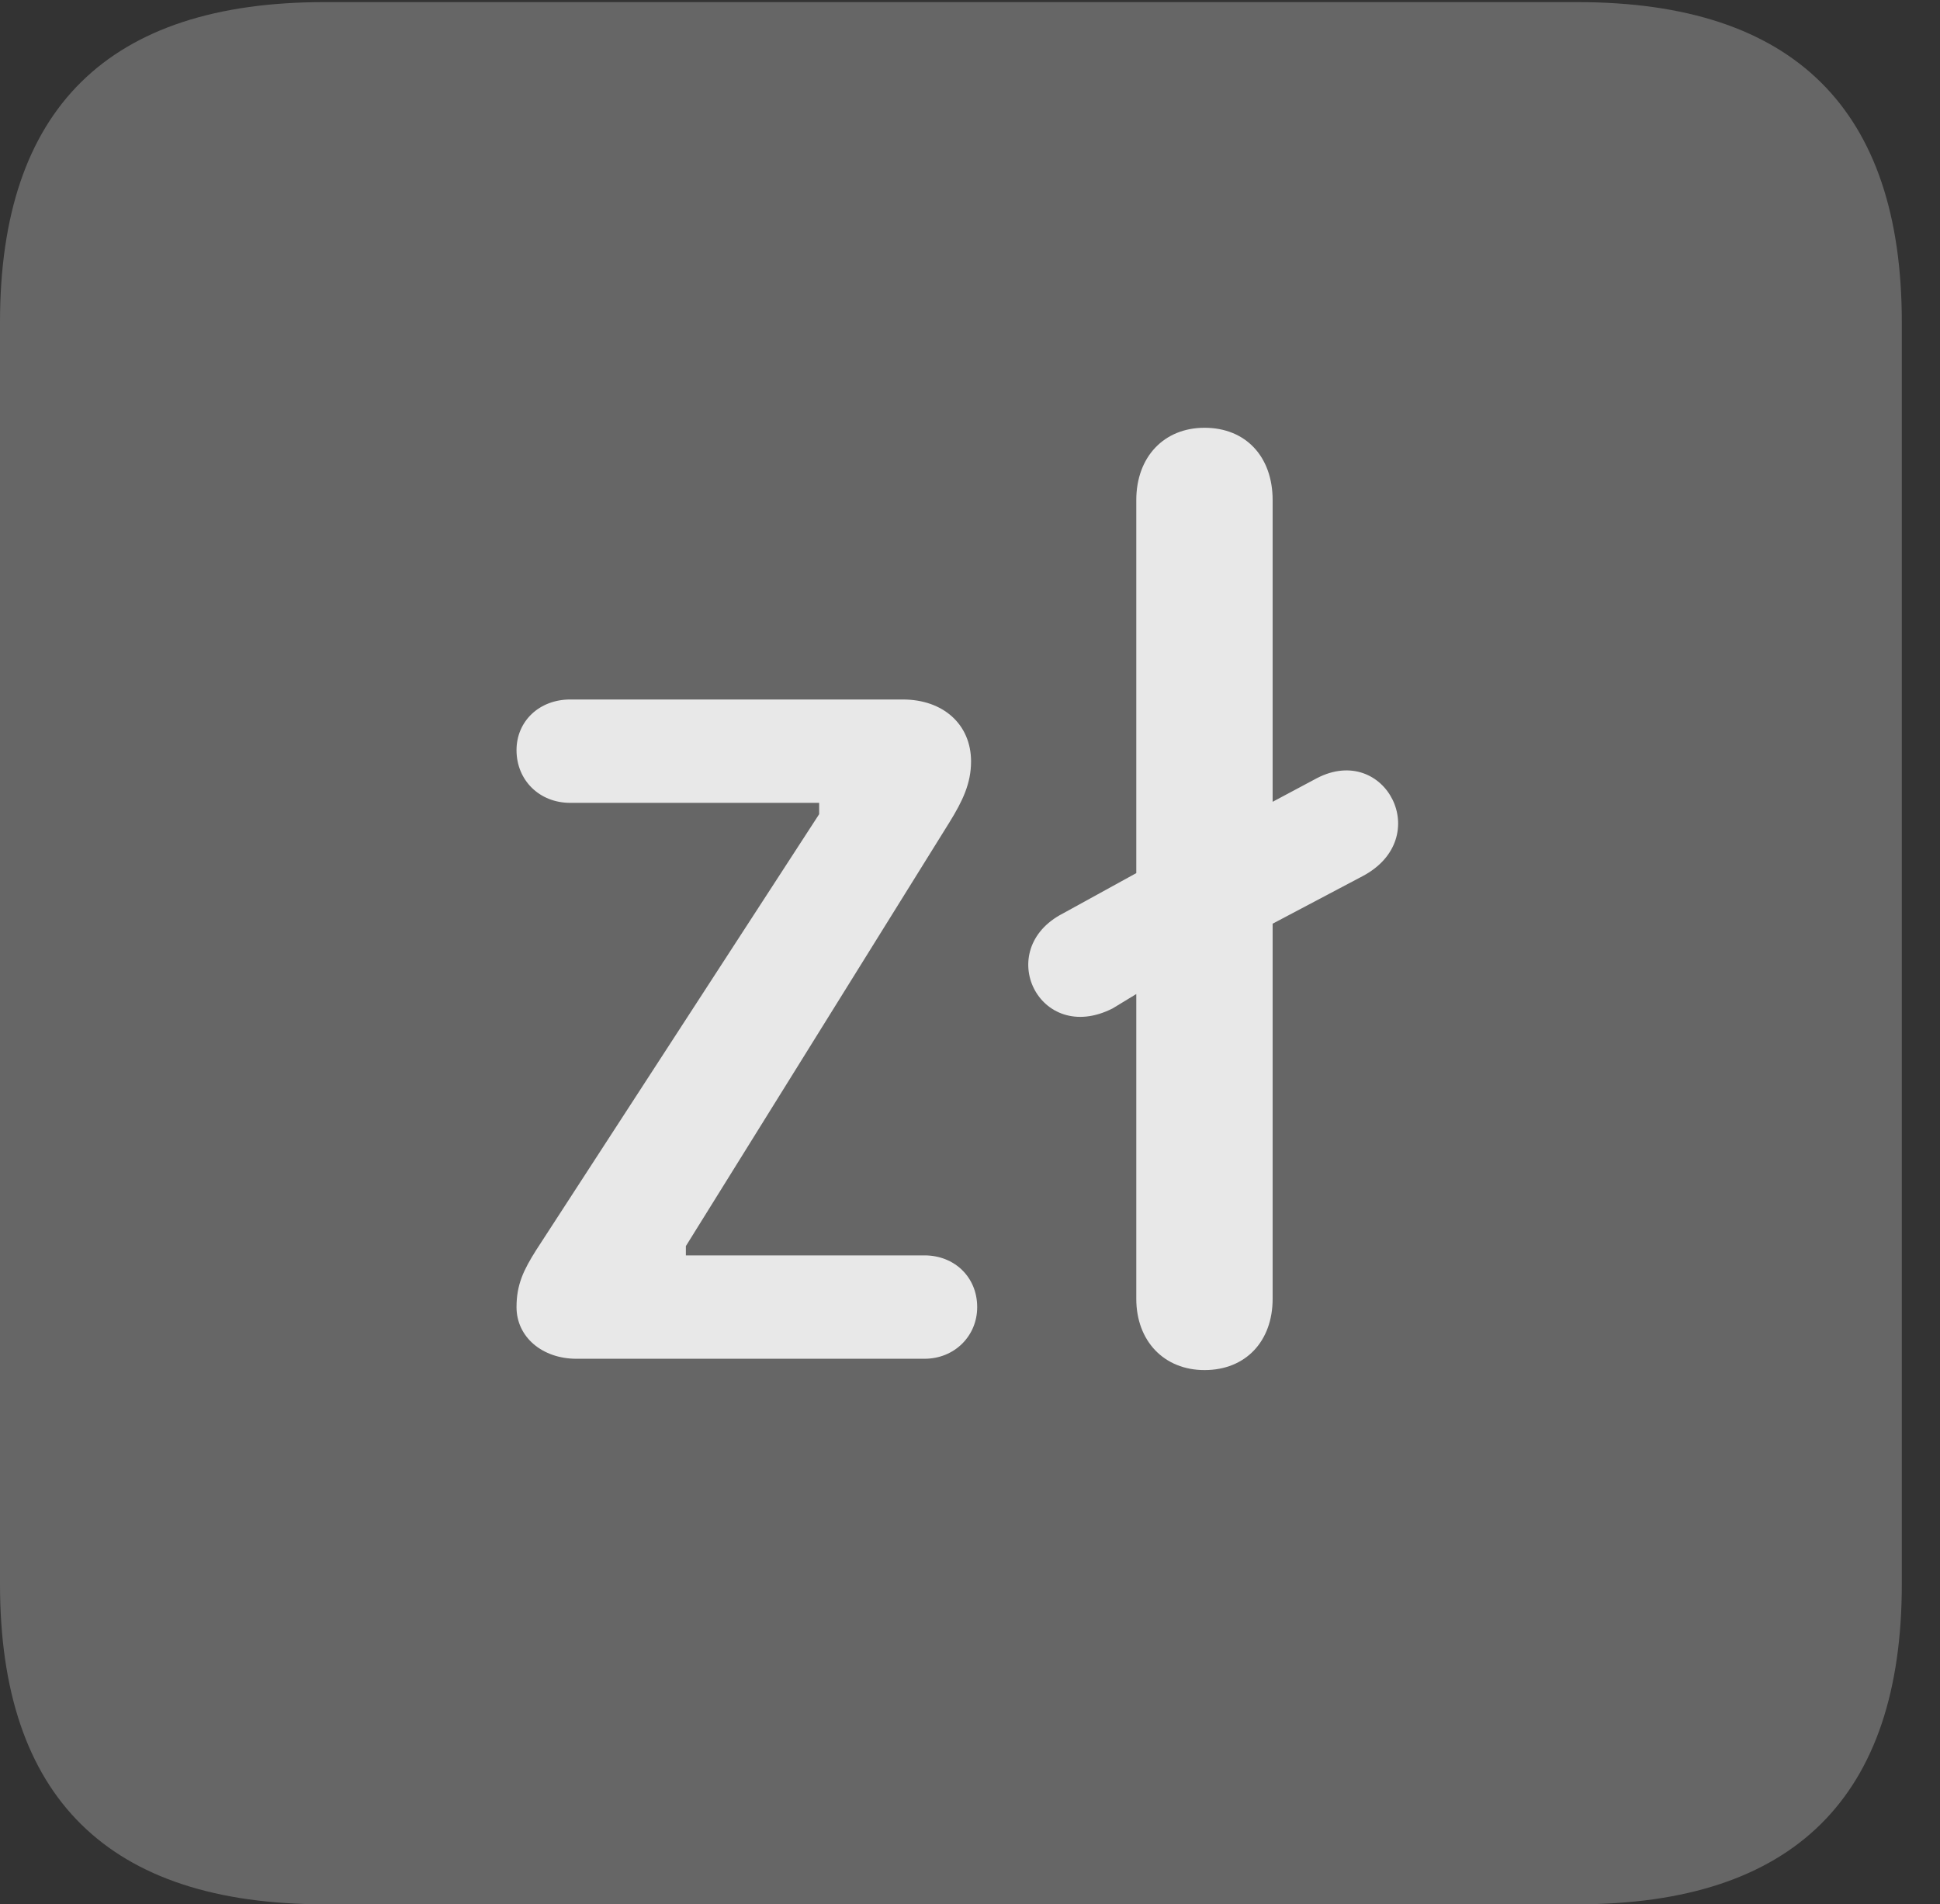<?xml version="1.0" encoding="UTF-8"?>
<!--Generator: Apple Native CoreSVG 232.5-->
<!DOCTYPE svg
PUBLIC "-//W3C//DTD SVG 1.1//EN"
       "http://www.w3.org/Graphics/SVG/1.1/DTD/svg11.dtd">
<svg version="1.1" xmlns="http://www.w3.org/2000/svg" xmlns:xlink="http://www.w3.org/1999/xlink" width="18.34" height="17.998">
 <rect width="100%" height="100%" fill="#333333" stroke="none"/>
 <g>
  <rect height="17.998" opacity="0" width="18.34" x="0" y="0"/>
  <path d="M3.066 17.998L14.912 17.998C16.963 17.998 17.979 16.982 17.979 14.971L17.979 3.047C17.979 1.035 16.963 0.02 14.912 0.02L3.066 0.02C1.025 0.02 0 1.025 0 3.047L0 14.971C0 16.992 1.025 17.998 3.066 17.998Z" fill="#ffffff" fill-opacity="0.25"/>
  <path d="M5.449 12.842C5.127 12.842 4.883 12.637 4.883 12.354C4.883 12.139 4.951 12.002 5.068 11.816L7.744 7.695L7.744 7.588L5.391 7.588C5.098 7.588 4.883 7.373 4.883 7.09C4.883 6.816 5.098 6.611 5.391 6.611L8.535 6.611C8.916 6.611 9.18 6.846 9.18 7.197C9.18 7.402 9.102 7.568 8.975 7.773L6.484 11.777L6.484 11.865L8.74 11.865C9.023 11.865 9.238 12.07 9.238 12.354C9.238 12.627 9.023 12.842 8.74 12.842ZM11.387 12.949C11.006 12.949 10.742 12.676 10.742 12.275L10.742 9.395L10.518 9.531C9.824 9.883 9.385 8.975 10.049 8.633L10.742 8.252L10.742 4.727C10.742 4.316 11.006 4.043 11.387 4.043C11.777 4.043 12.031 4.316 12.031 4.727L12.031 7.578L12.451 7.354C13.096 7.021 13.565 7.92 12.881 8.281L12.031 8.73L12.031 12.275C12.031 12.676 11.777 12.949 11.387 12.949Z" fill="#ffffff" fill-opacity="0.85"/>
 </g>
</svg>
